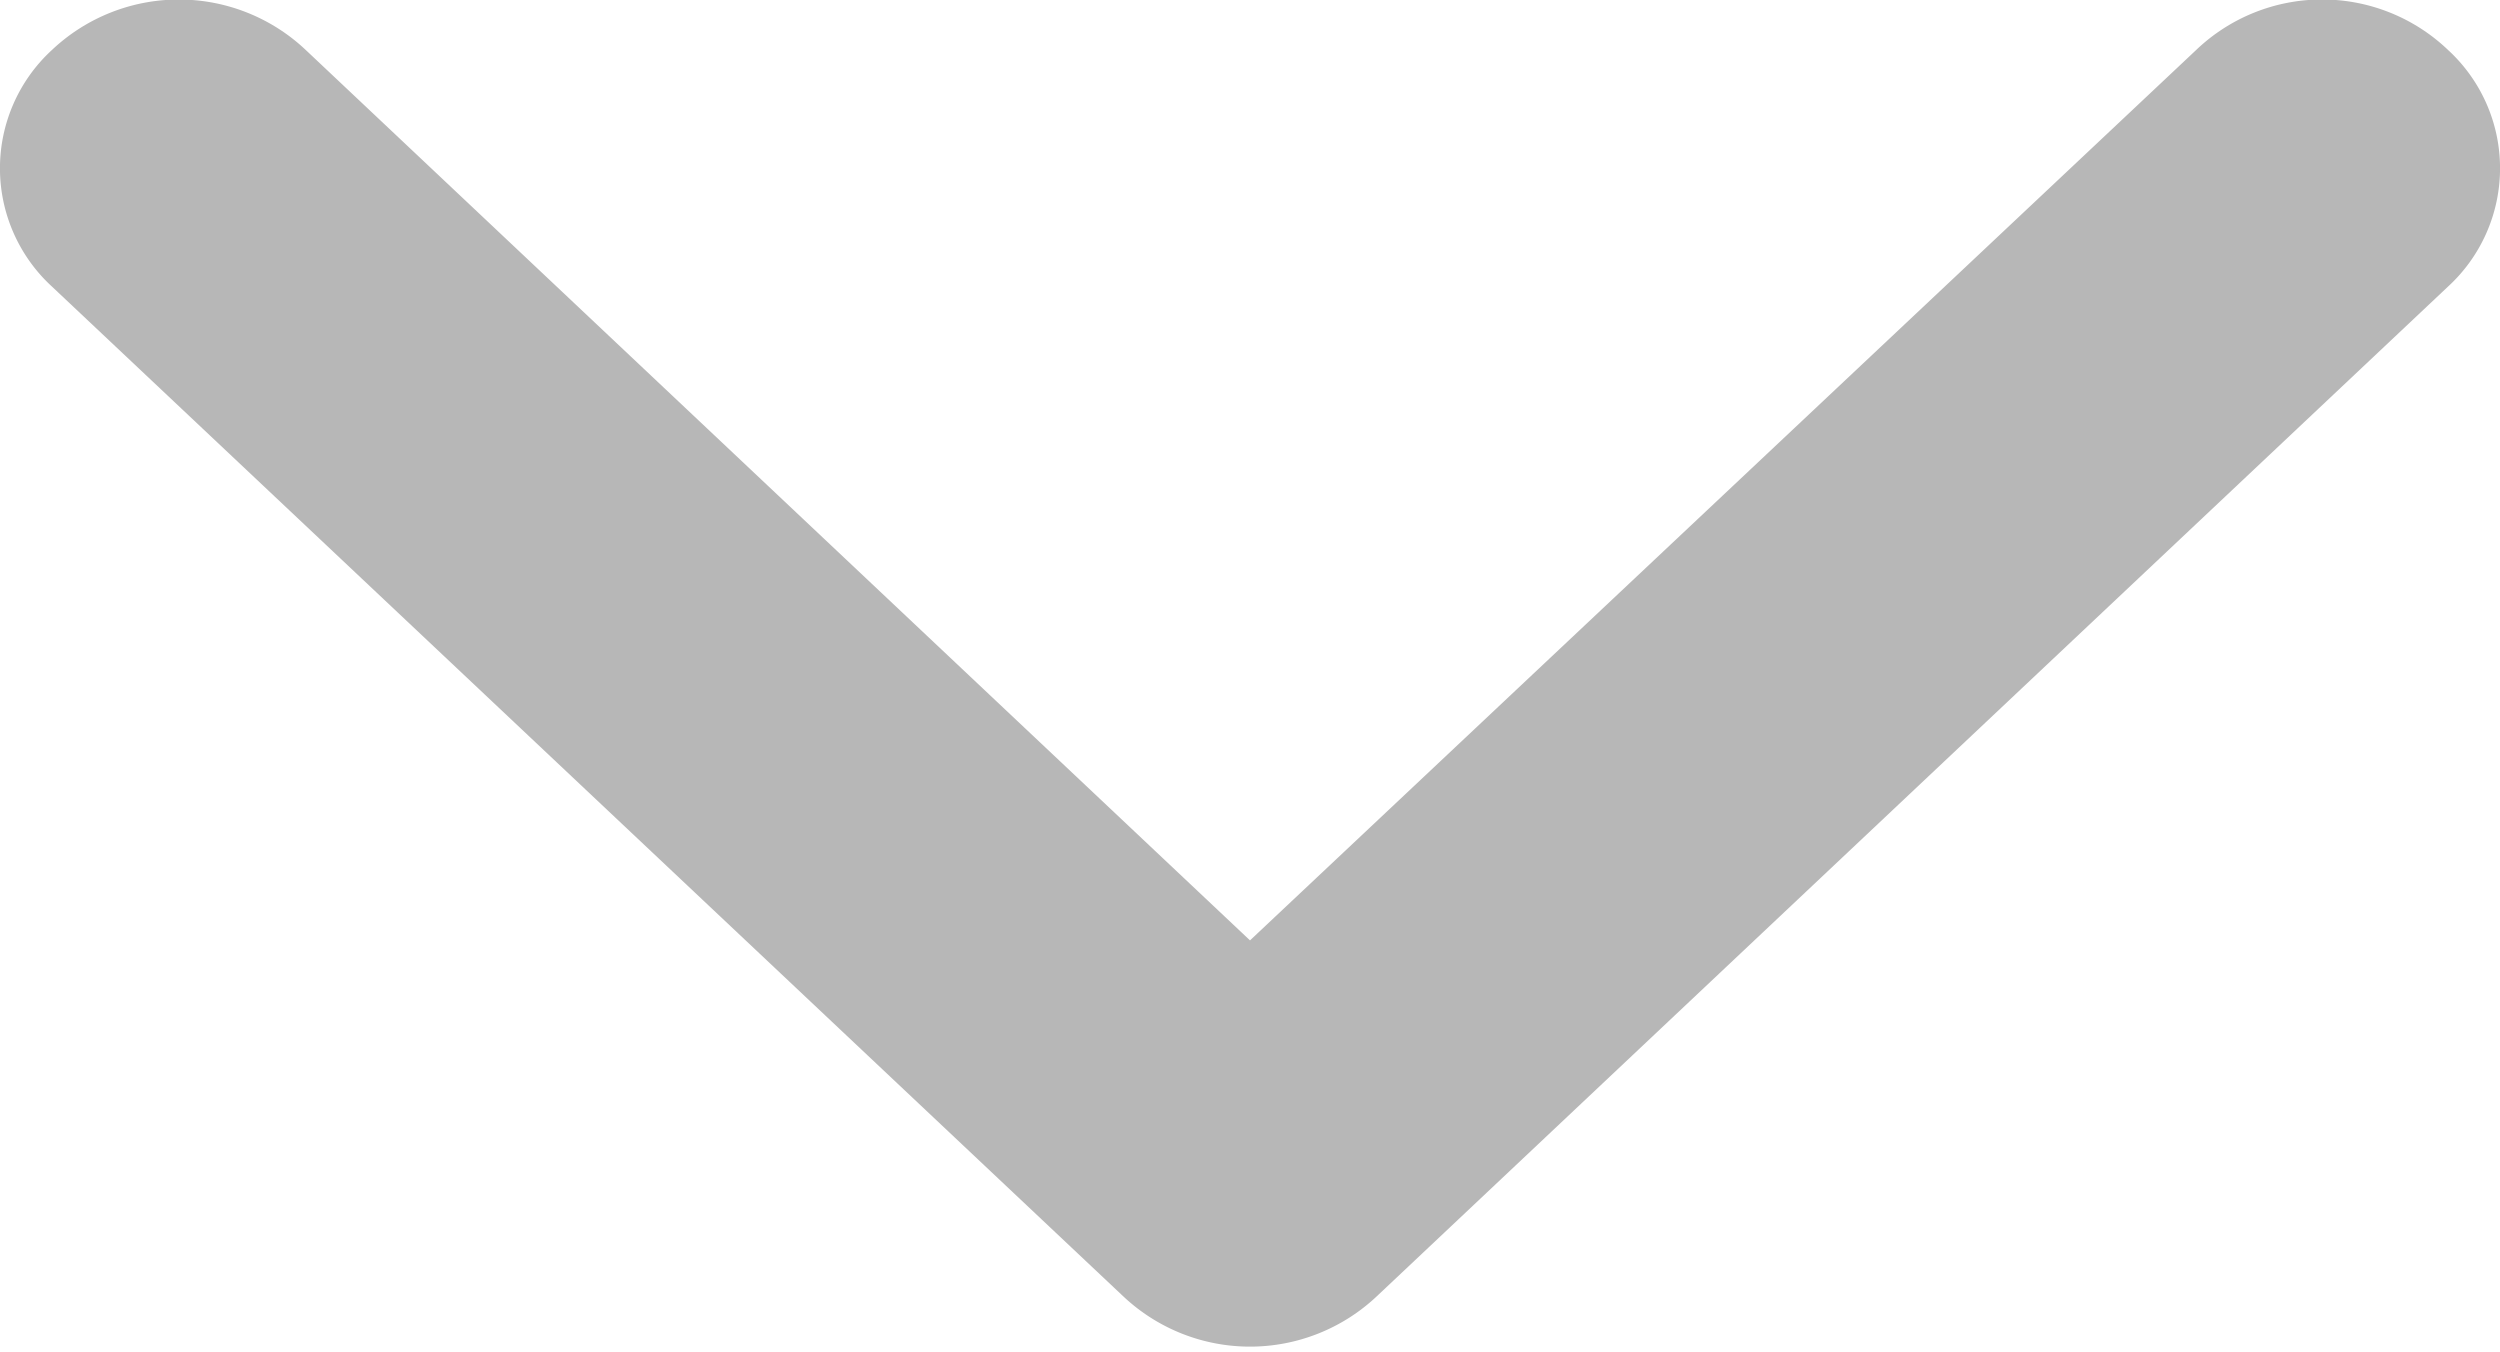 <svg xmlns="http://www.w3.org/2000/svg" width="13" height="7.03" viewBox="0 0 13 7.03"><defs><style>.cls-1 {fill: #b7b7b7;fill-rule: evenodd;}</style></defs><path id="arrow" class="cls-1" d="M4190.27,1151.26a0.835,0.835,0,0,0,0,1.23l5.57,5.25a0.961,0.961,0,0,0,1.32,0l5.57-5.25a0.835,0.835,0,0,0,0-1.23,0.948,0.948,0,0,0-1.31,0l-4.92,4.63-4.91-4.63A0.961,0.961,0,0,0,4190.27,1151.26Z" transform="translate(-4190 -1151)"/></svg>